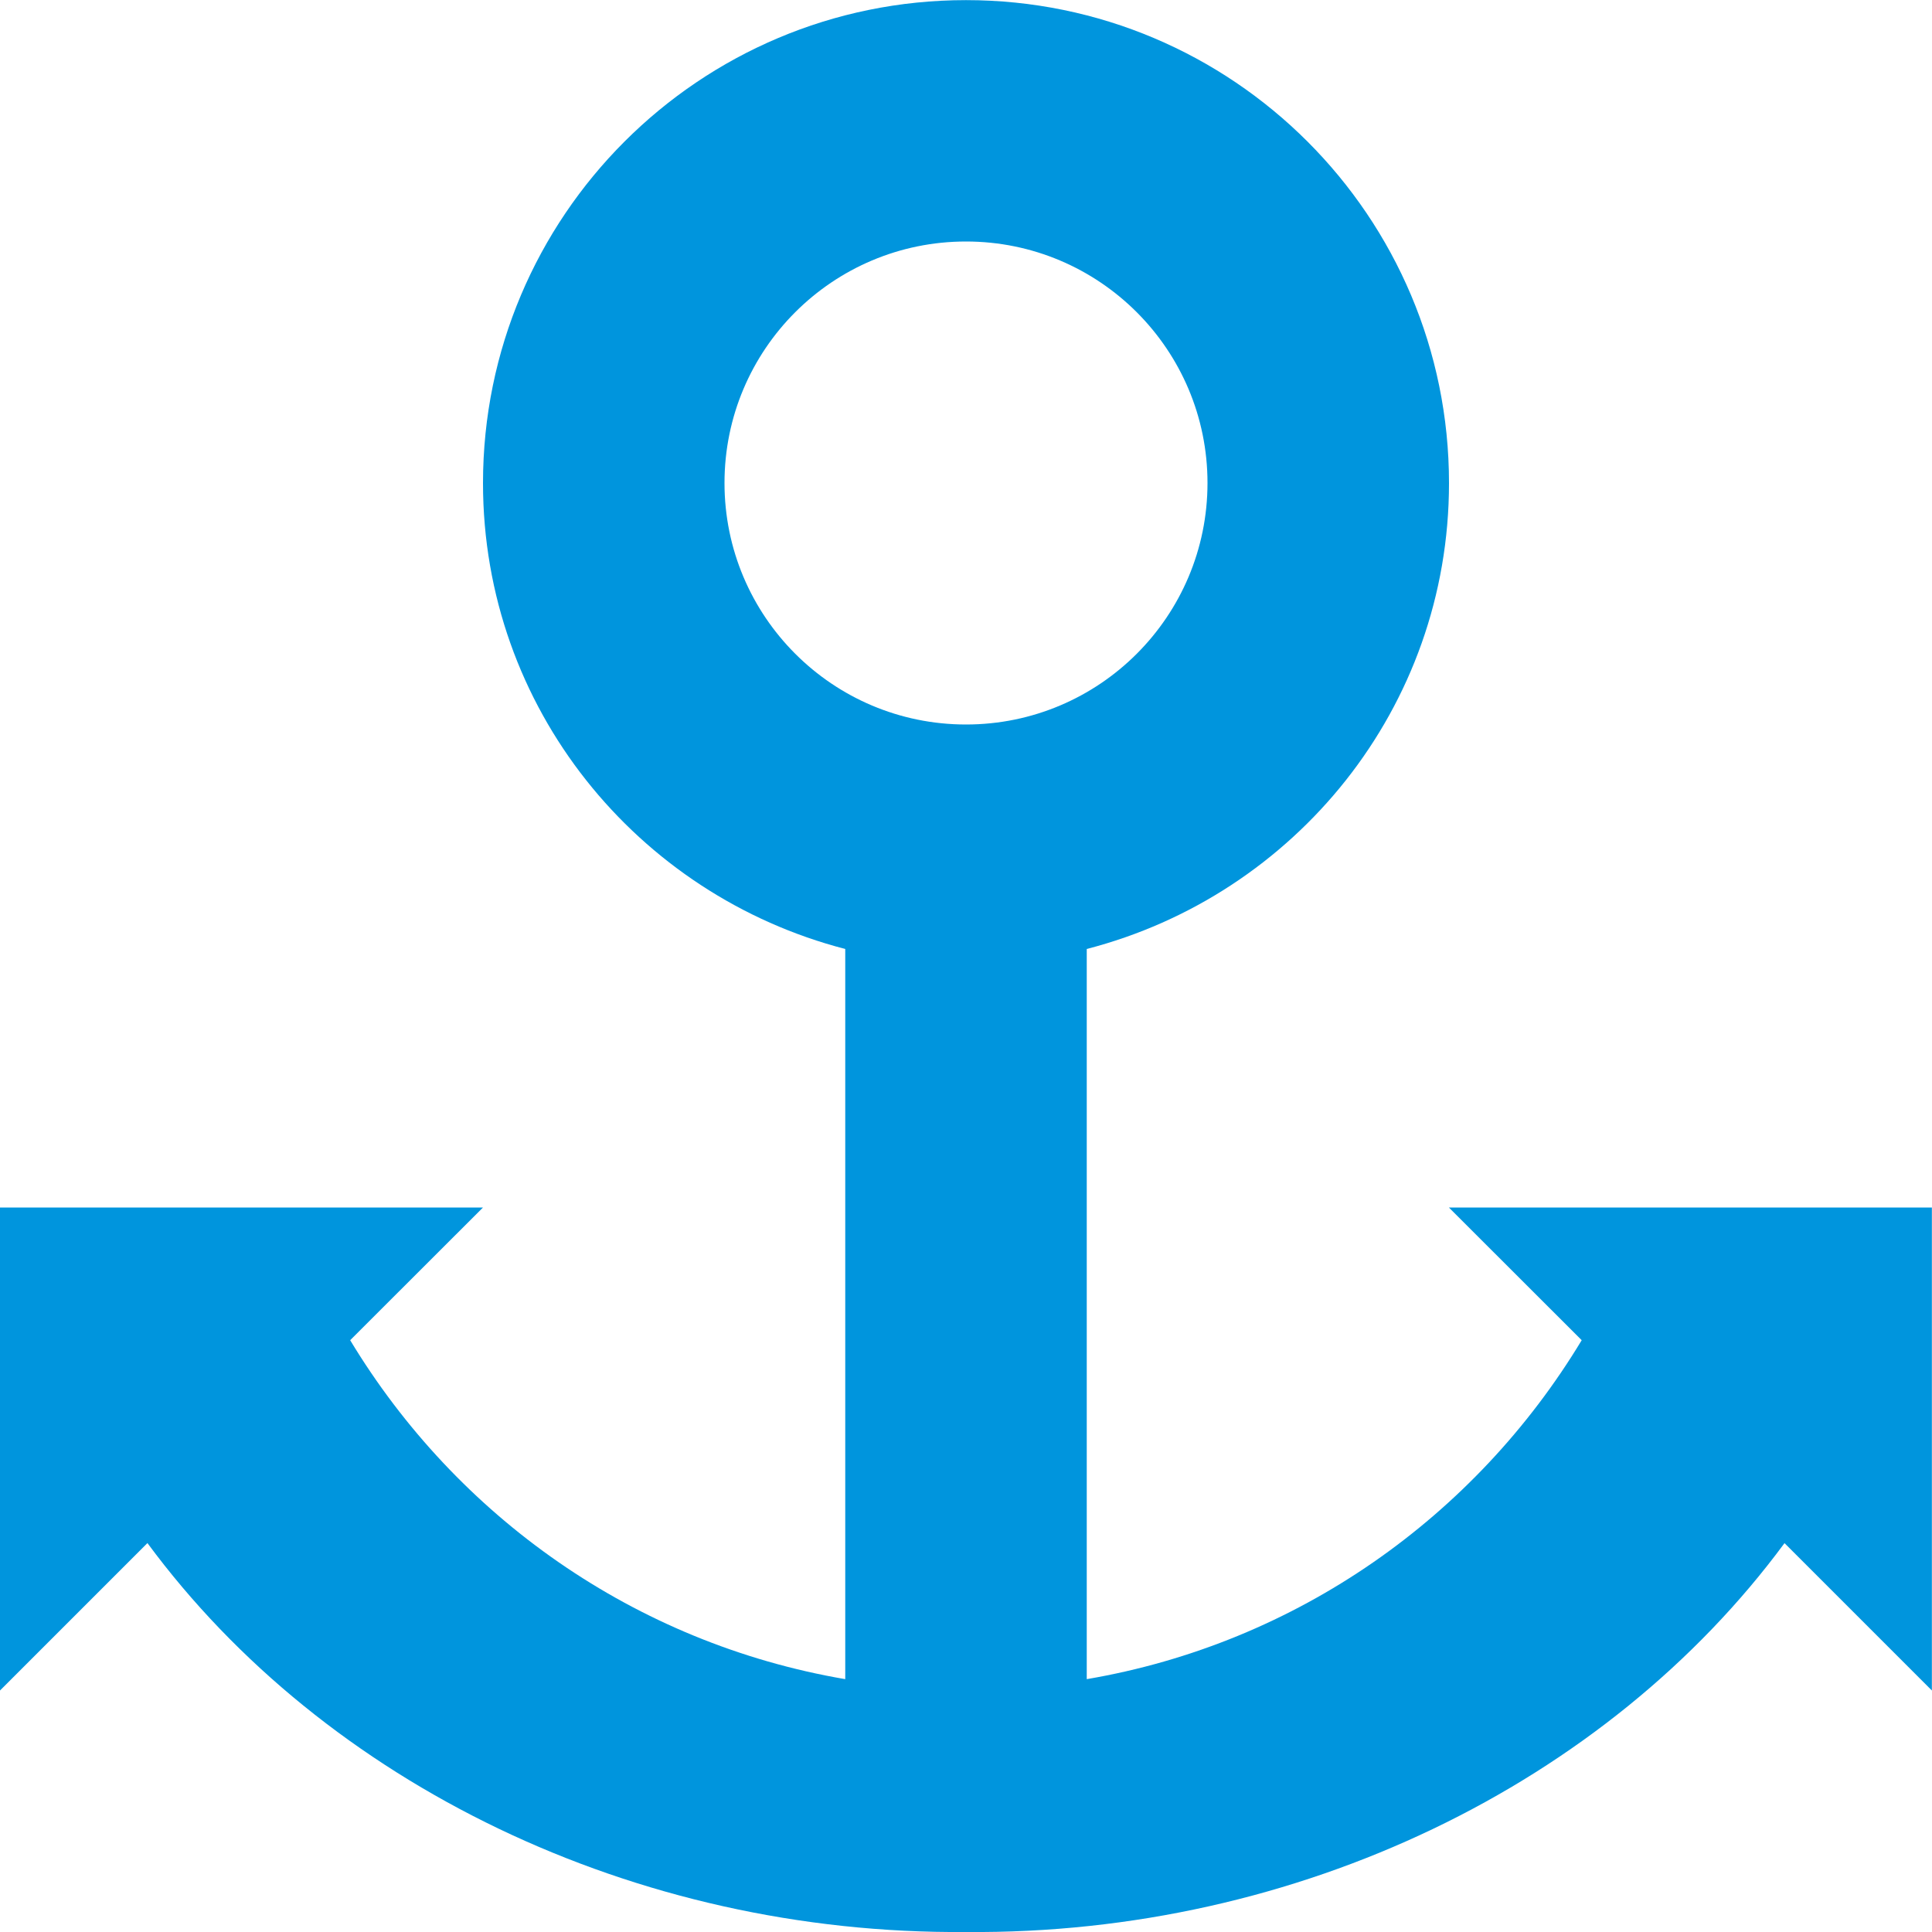 <?xml version="1.0" encoding="utf-8"?>
<!-- Generated by IcoMoon.io -->
<!DOCTYPE svg PUBLIC "-//W3C//DTD SVG 1.1//EN" "http://www.w3.org/Graphics/SVG/1.1/DTD/svg11.dtd">
<svg version="1.1" xmlns="http://www.w3.org/2000/svg" xmlns:xlink="http://www.w3.org/1999/xlink" width="16" height="16" viewBox="0 0 16 16">
    <path fill="#0095dd" d="M14.779 12.779c-1.471 1.993-4.031 3.245-6.779 3.221-2.748 0.023-5.309-1.229-6.779-3.221l-1.221 1.221v-4h4l-1.1 1.099c0.882 1.46 2.357 2.509 4.1 2.807v-6.047c-1.723-0.446-3-1.997-3-3.858 0-2.209 1.791-4 4-4s4 1.791 4 4c0 1.862-1.277 3.413-3 3.858v6.047c1.742-0.297 3.218-1.347 4.099-2.807l-1.1-1.099h4v4l-1.221-1.221zM10 4c0-1.104-0.895-2-2-2s-2 0.895-2 2c0 1.104 0.895 2 2 2s2-0.896 2-2z"></path>
</svg>
